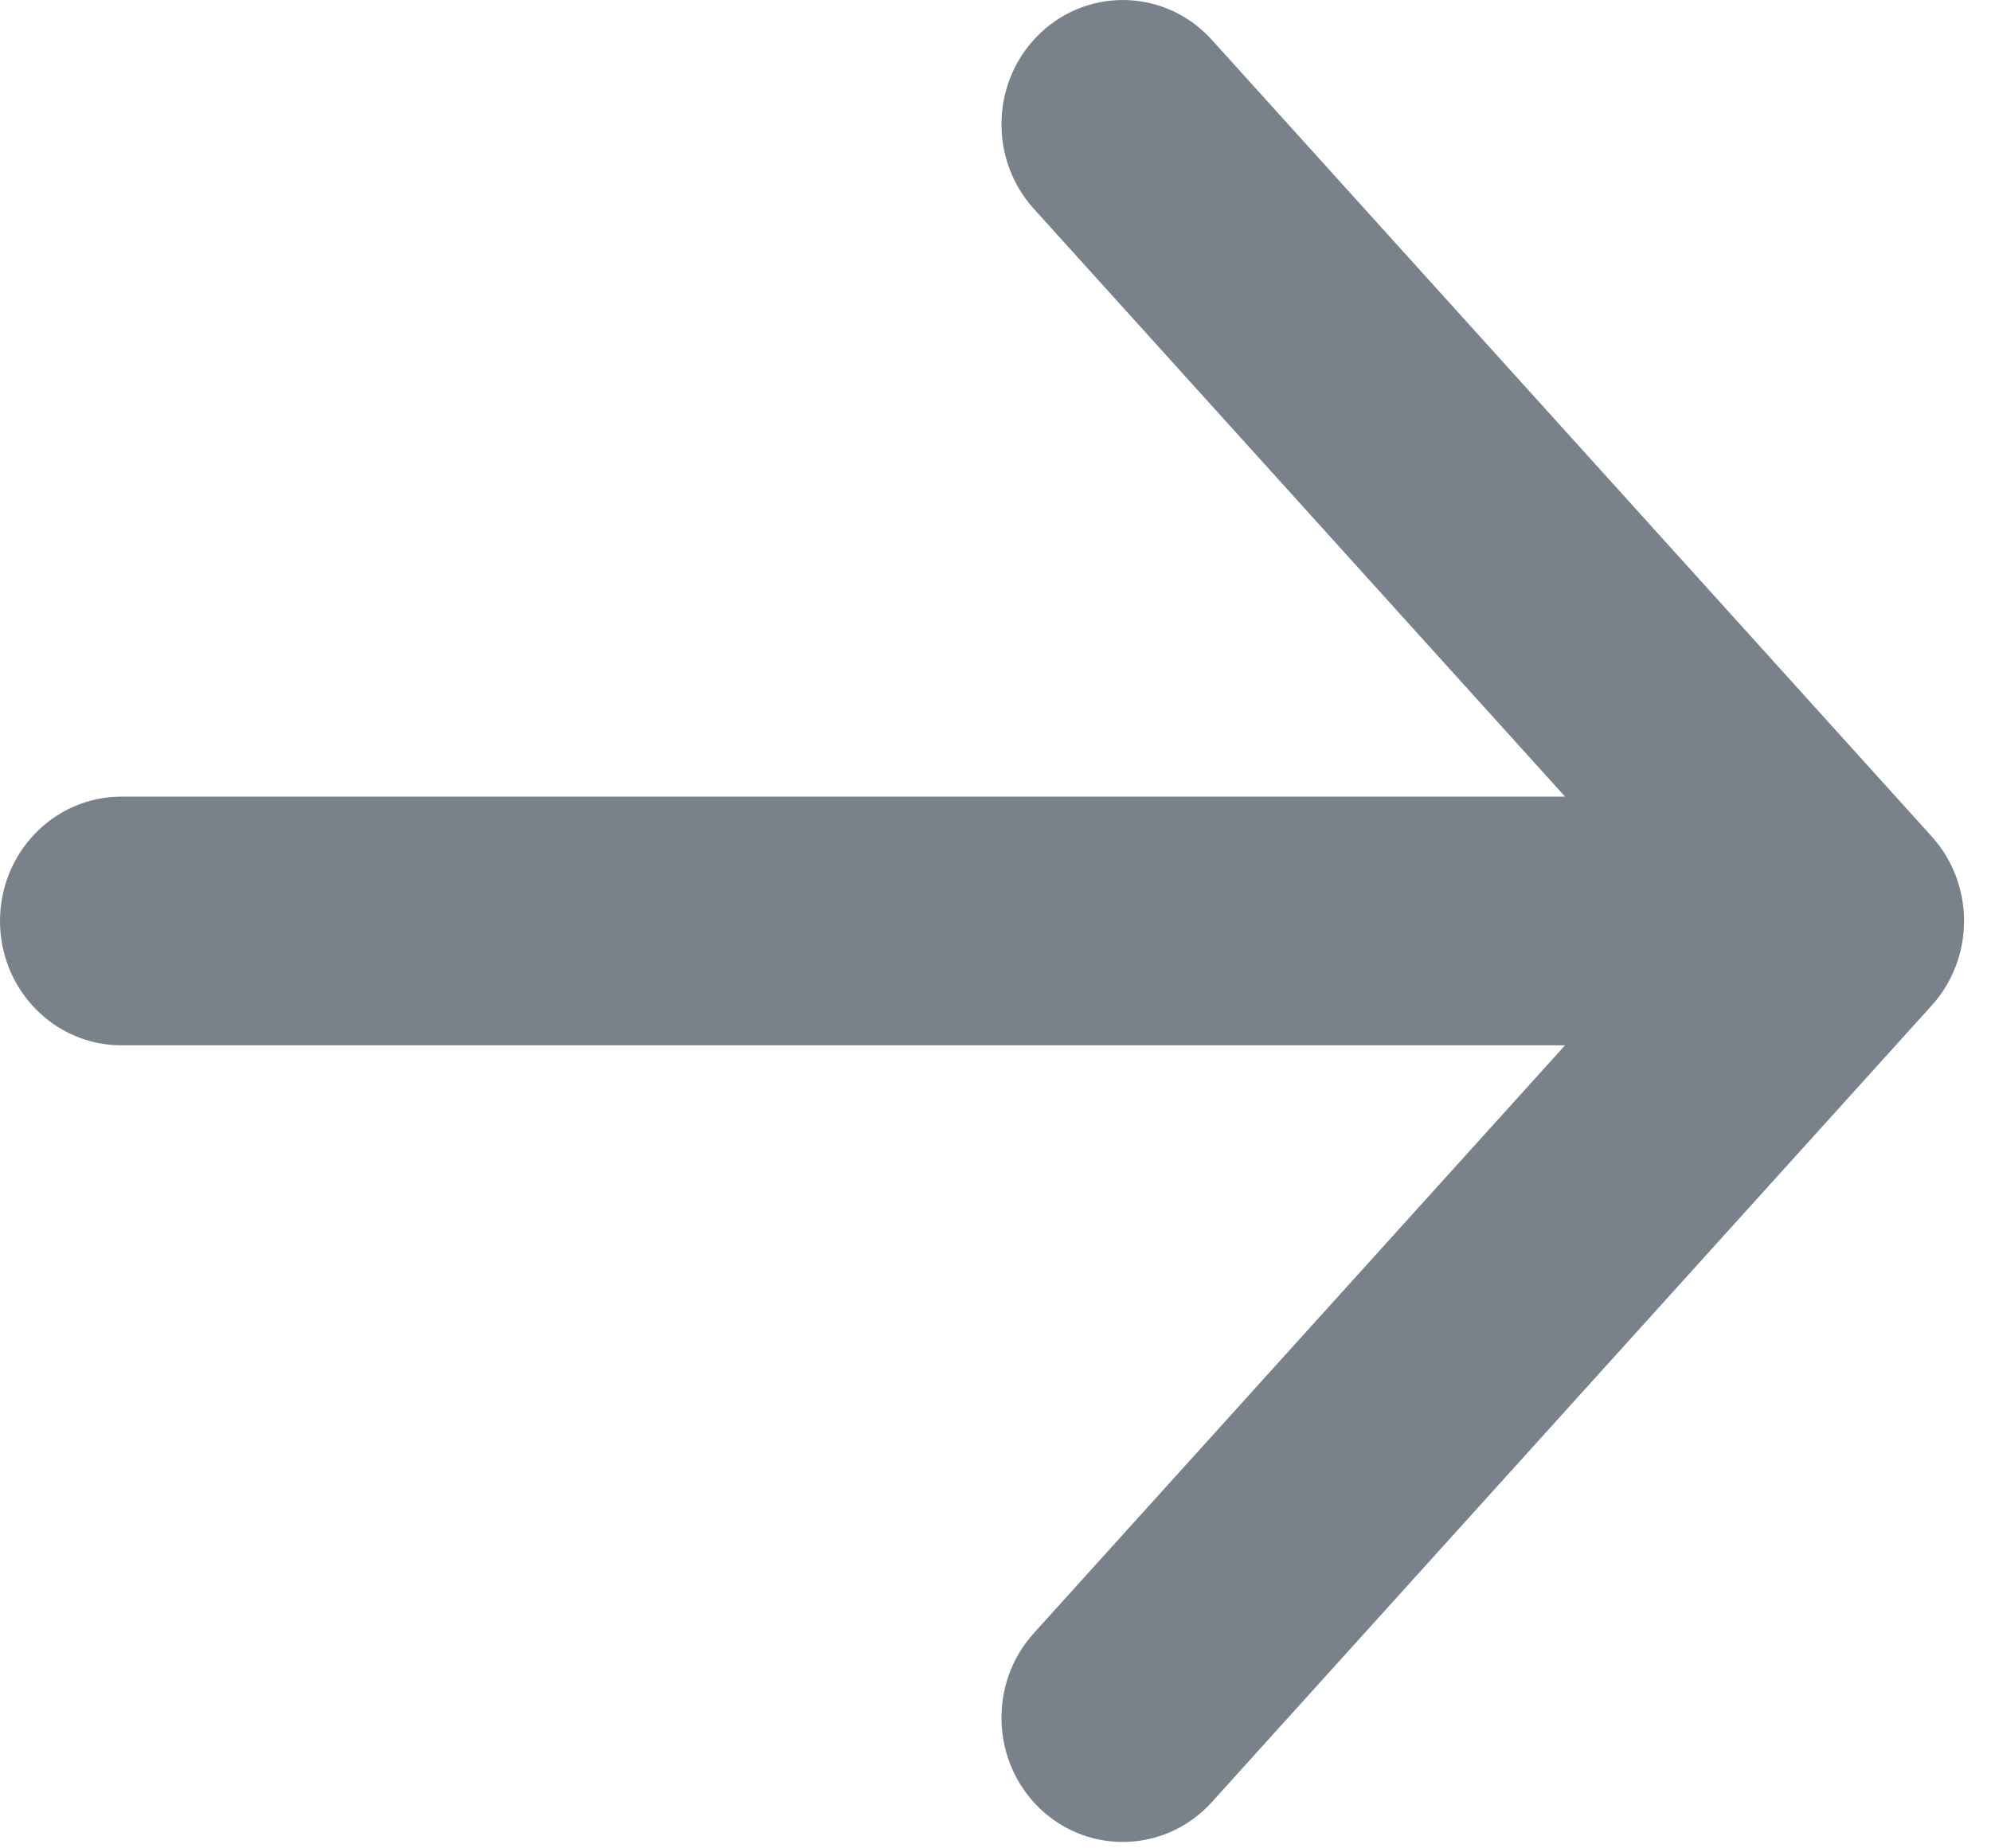 <svg width="14" height="13" viewBox="0 0 14 13" fill="none" xmlns="http://www.w3.org/2000/svg">
<path fill-rule="evenodd" clip-rule="evenodd" d="M11.005 7.352H0.853C0.382 7.352 0 6.96 0 6.478C0 5.995 0.382 5.603 0.853 5.603H11.005L7.269 1.468C6.949 1.114 6.97 0.561 7.315 0.233C7.661 -0.095 8.201 -0.074 8.521 0.28L13.584 5.884C13.886 6.219 13.886 6.736 13.584 7.071L8.521 12.675C8.201 13.029 7.661 13.05 7.315 12.723C6.97 12.395 6.949 11.841 7.269 11.487L11.005 7.352Z" fill="#79828B"/>
</svg>
